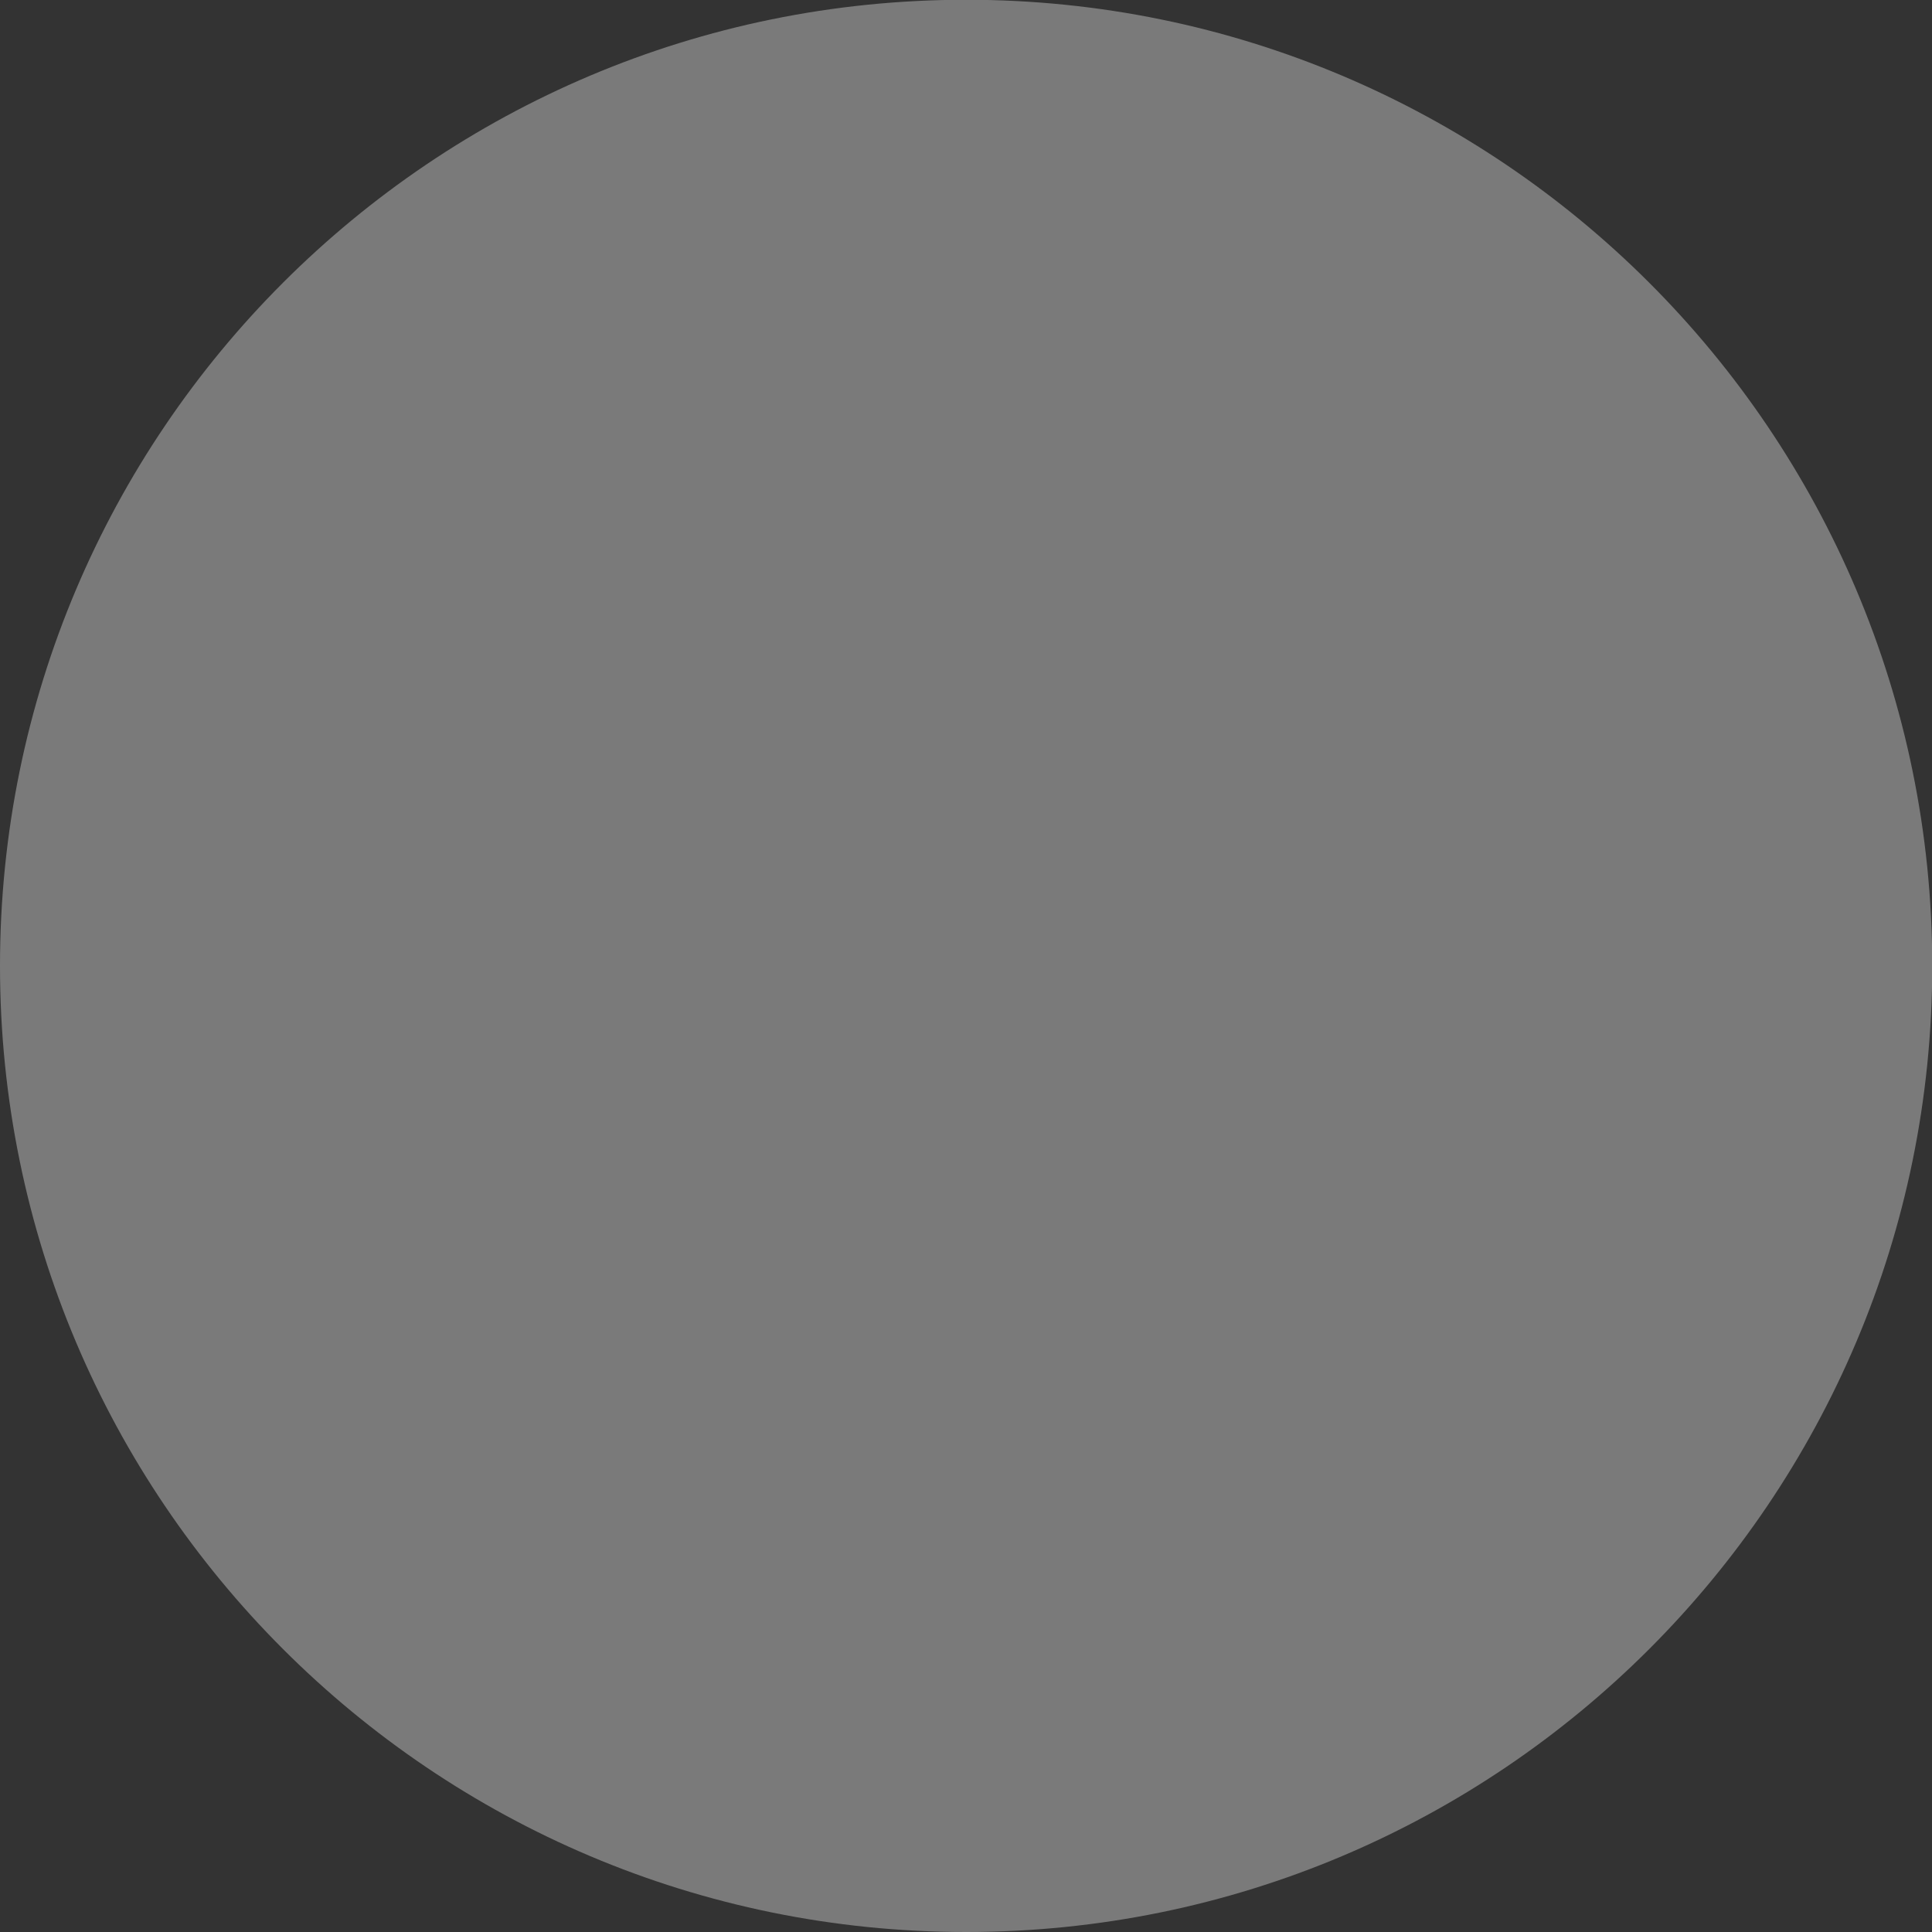 <svg version="1.1" xmlns="http://www.w3.org/2000/svg" xmlns:xlink="http://www.w3.org/1999/xlink" width="8.111" height="8.111" viewBox="0,0,8.111,8.111"><rect x="0" y="0" width="8.111" height="8.111" fill="#333333" stroke="none"/><g transform="translate(-315.944,-175.889)"><g fill-opacity="0.349" fill="#ffffff" stroke="none" stroke-width="0" stroke-miterlimit="10"><path d="M315.944,179.944c0,-2.24 1.816,-4.056 4.056,-4.056c2.24,0 4.056,1.816 4.056,4.056c0,2.24 -1.816,4.056 -4.056,4.056c-2.24,0 -4.056,-1.816 -4.056,-4.056z"/></g></g></svg>